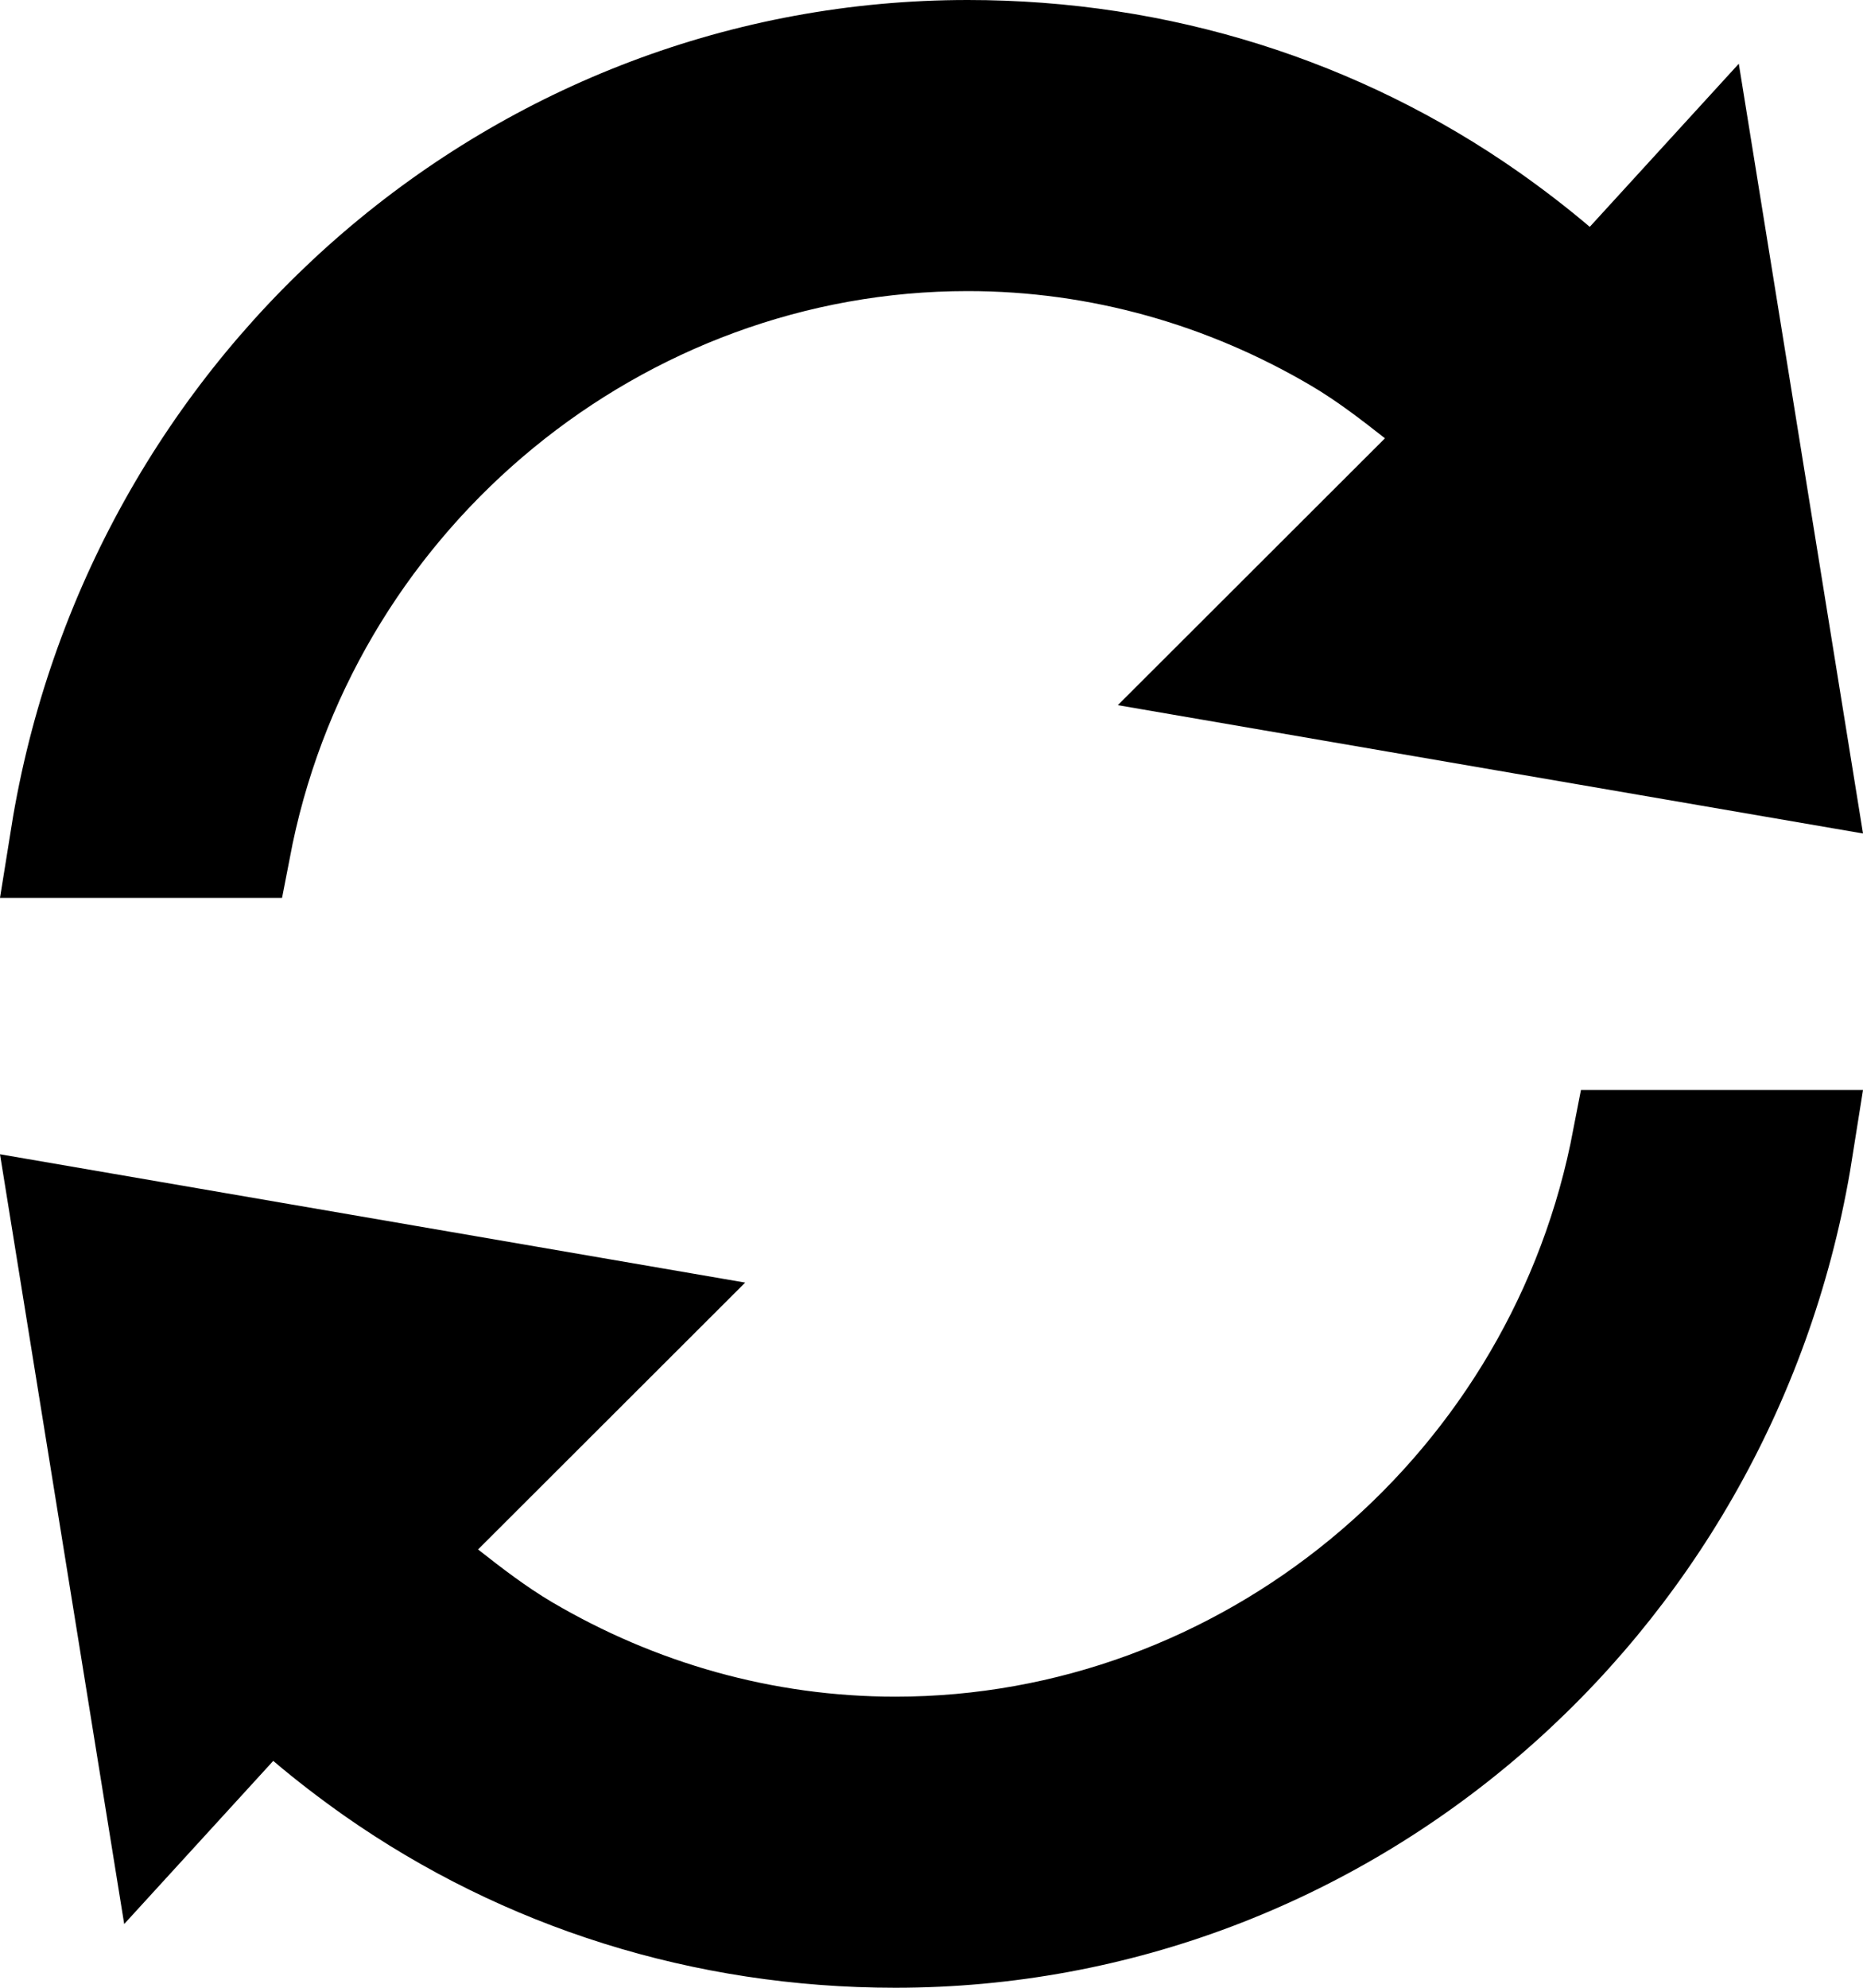 <?xml version="1.0" encoding="UTF-8"?>
<svg width="240px" height="256px" viewBox="0 0 240 256" version="1.1" xmlns="http://www.w3.org/2000/svg" xmlns:xlink="http://www.w3.org/1999/xlink">
    <title>refresh</title>
    <g id="Page-1" stroke="none" stroke-width="1" fill="none" fill-rule="evenodd">
        <g id="refresh" fill="#000000" fill-rule="nonzero">
            <path d="M37.696,108.656 C46.336,67.536 82.896,37.488 124.656,37.488 C140.48,37.488 155.616,41.84 168.944,49.696 C172.272,51.664 175.344,54.032 178.416,56.448 L144,90.816 L240,107.344 L224,8.208 L204.8,29.216 C201.84,26.704 198.768,24.352 195.632,22.144 C175.168,7.808 150.672,0 124.672,0 C63.84,0 12.112,44.656 1.68,105.184 L0,115.632 L36.336,115.632 L37.696,108.656 Z M202.304,147.344 C193.664,188.464 157.104,218.512 115.344,218.512 C99.52,218.512 84.384,214.16 71.056,206.304 C67.744,204.336 64.656,201.968 61.584,199.552 L96,165.184 L-5.68434189e-14,148.656 L16,247.792 L35.2,226.784 C38.16,229.296 41.216,231.632 44.368,233.856 C64.832,248.192 89.328,256 115.344,256 C176.176,256 227.904,211.344 238.336,150.816 L240,140.384 L203.664,140.384 L202.304,147.344 L202.304,147.344 Z" id="Path"></path>
        </g>
    </g>
</svg>
